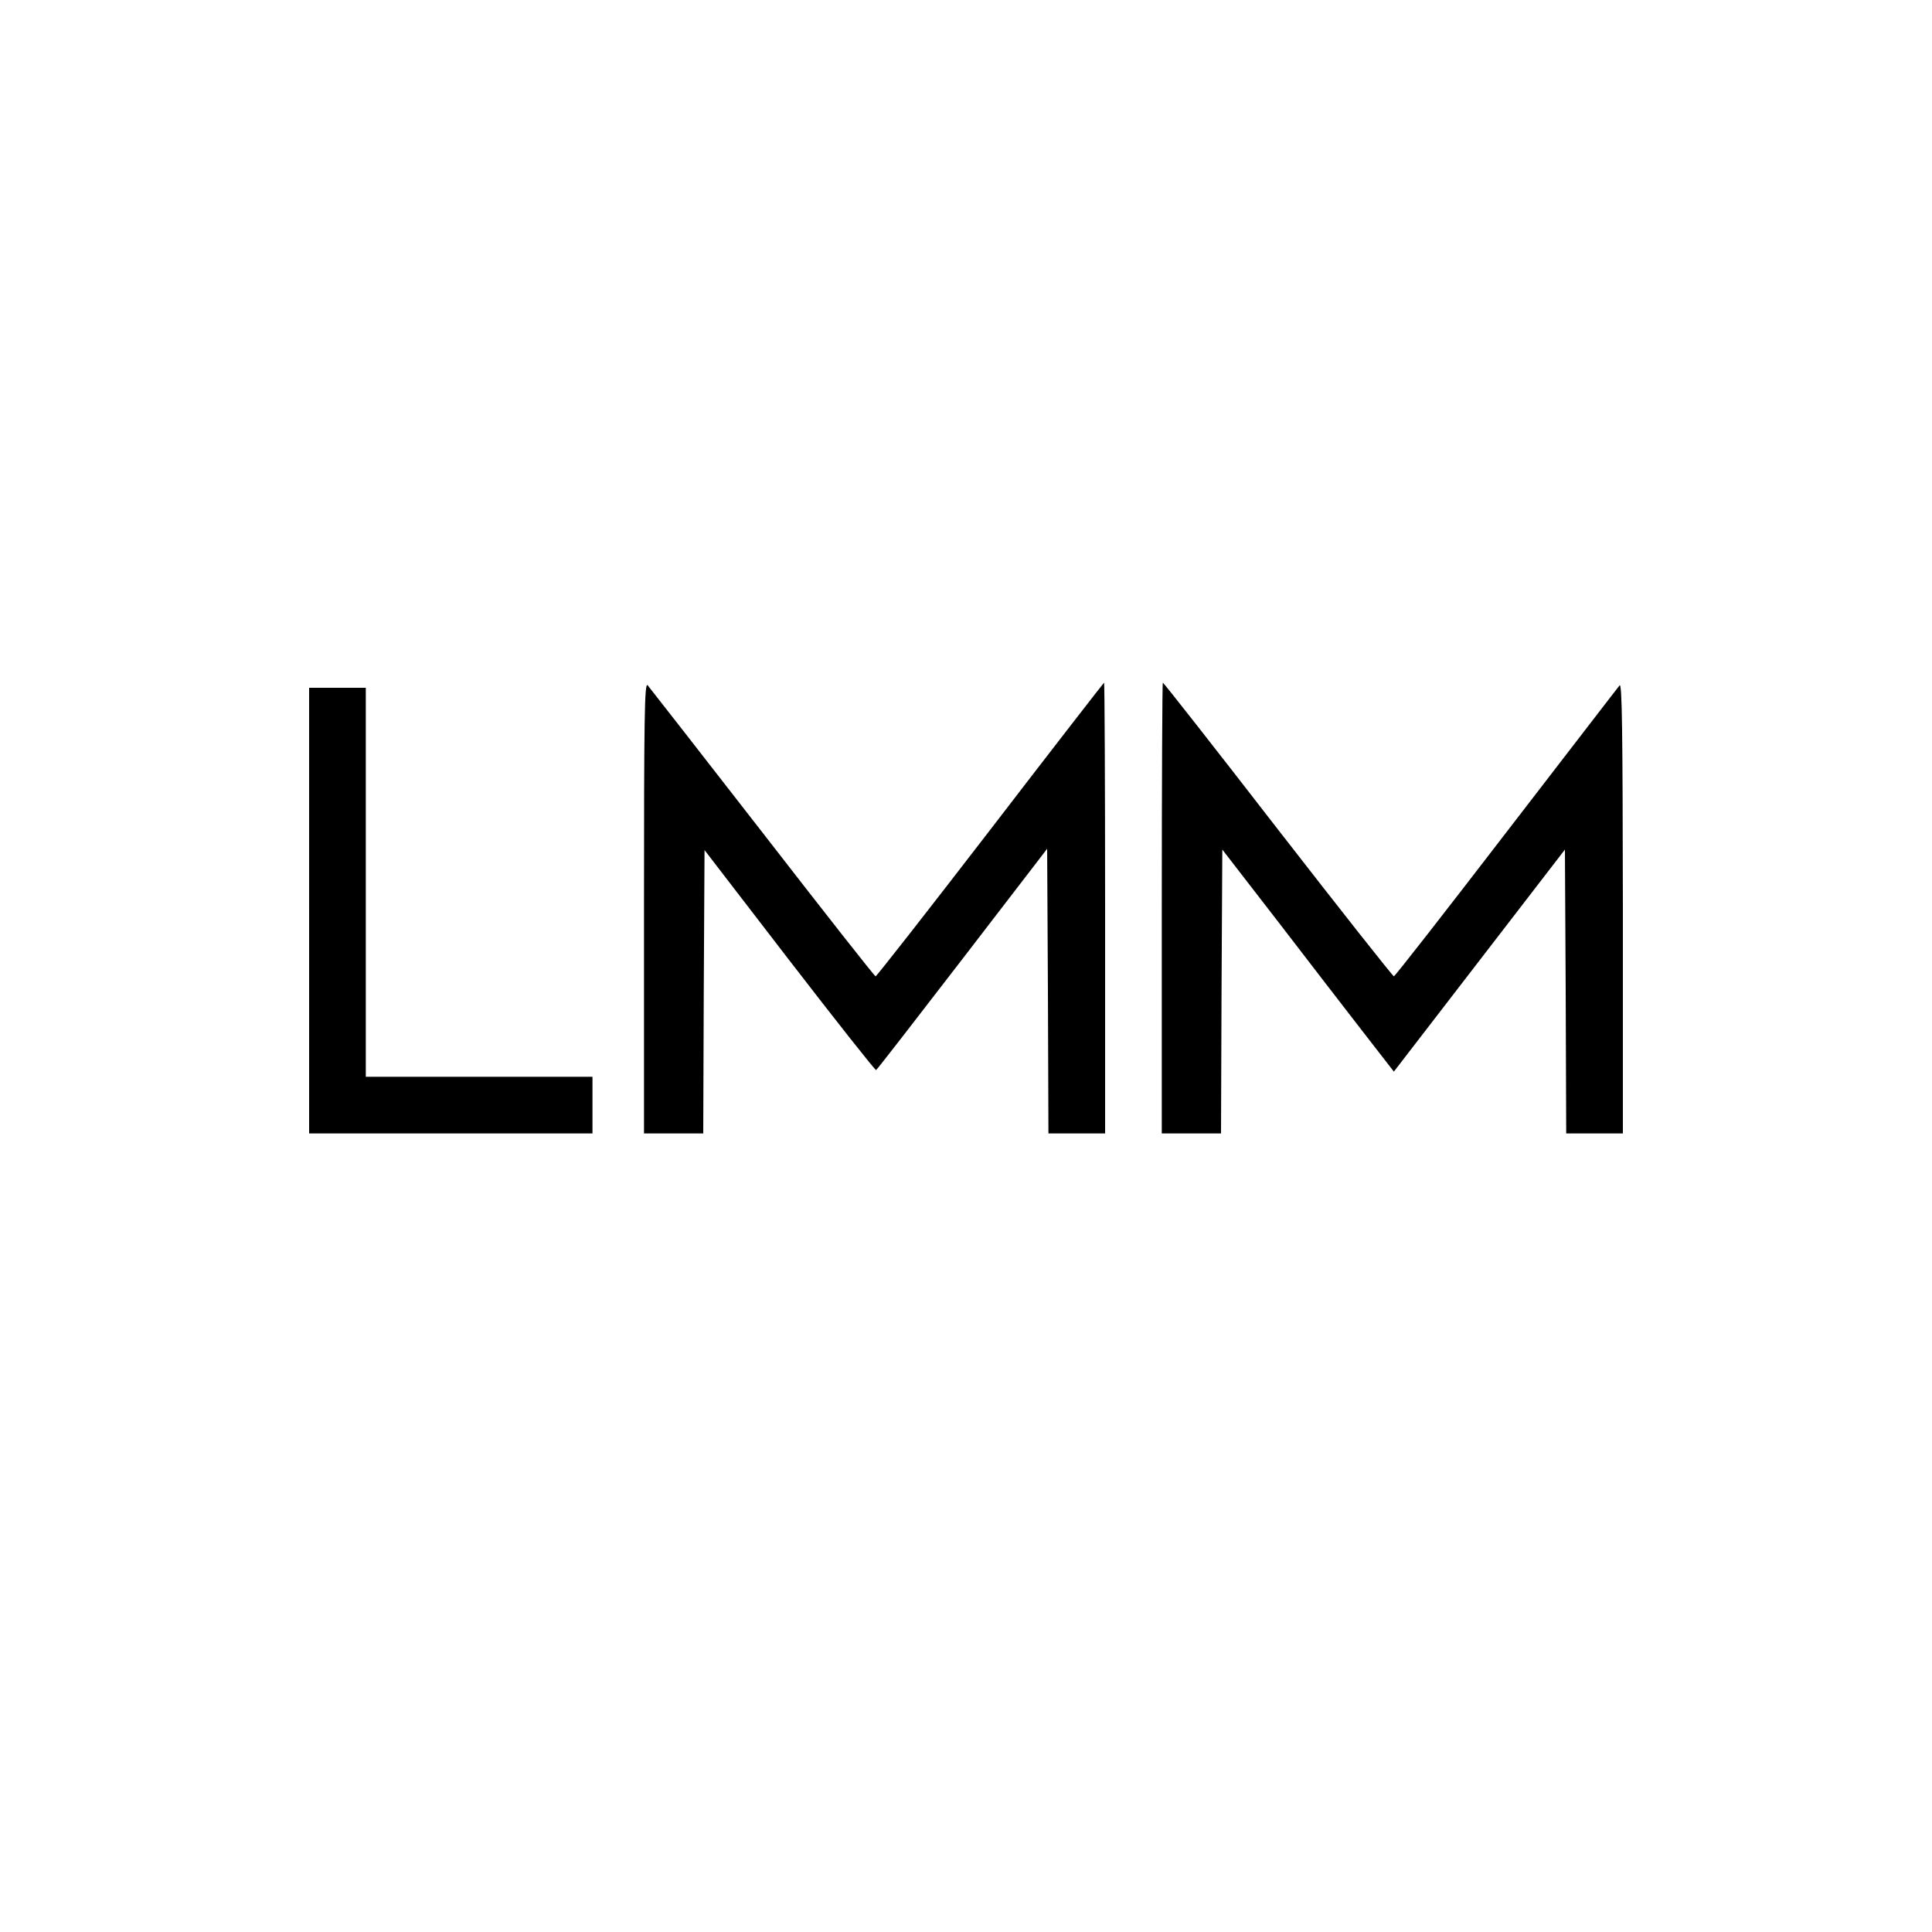 <?xml version="1.0" standalone="no"?>
<!DOCTYPE svg PUBLIC "-//W3C//DTD SVG 20010904//EN"
 "http://www.w3.org/TR/2001/REC-SVG-20010904/DTD/svg10.dtd">
<svg version="1.0" xmlns="http://www.w3.org/2000/svg"
 width="750pt" height="750pt" viewBox="0 0 750 750"
 preserveAspectRatio="xMidYMid meet">

<g transform="translate(0,750) scale(0.1,-0.1)"
fill="#000000" stroke="none">
<path d="M2500 3977 l0 -877 115 0 115 0 2 550 3 550 330 -429 c182 -236 333
-427 336 -425 4 2 154 196 335 431 l329 428 3 -553 2 -552 110 0 110 0 0 875
c0 481 -2 875 -4 875 -1 0 -200 -256 -441 -570 -241 -313 -442 -570 -446 -570
-4 0 -201 251 -439 558 -238 306 -439 564 -446 572 -12 12 -14 -121 -14 -863z"/>
<path d="M4510 3975 l0 -875 115 0 115 0 2 551 3 551 215 -278 c118 -154 268
-348 333 -432 l118 -152 332 431 332 431 3 -551 2 -551 110 0 110 0 0 878 c-1
691 -3 874 -13 861 -7 -8 -205 -266 -441 -572 -235 -306 -431 -557 -435 -557
-4 0 -207 257 -450 570 -243 314 -444 570 -447 570 -2 0 -4 -394 -4 -875z"/>
<path d="M1200 3965 l0 -865 550 0 550 0 0 110 0 110 -440 0 -440 0 0 755 0
755 -110 0 -110 0 0 -865z"/>
</g>
</svg>
